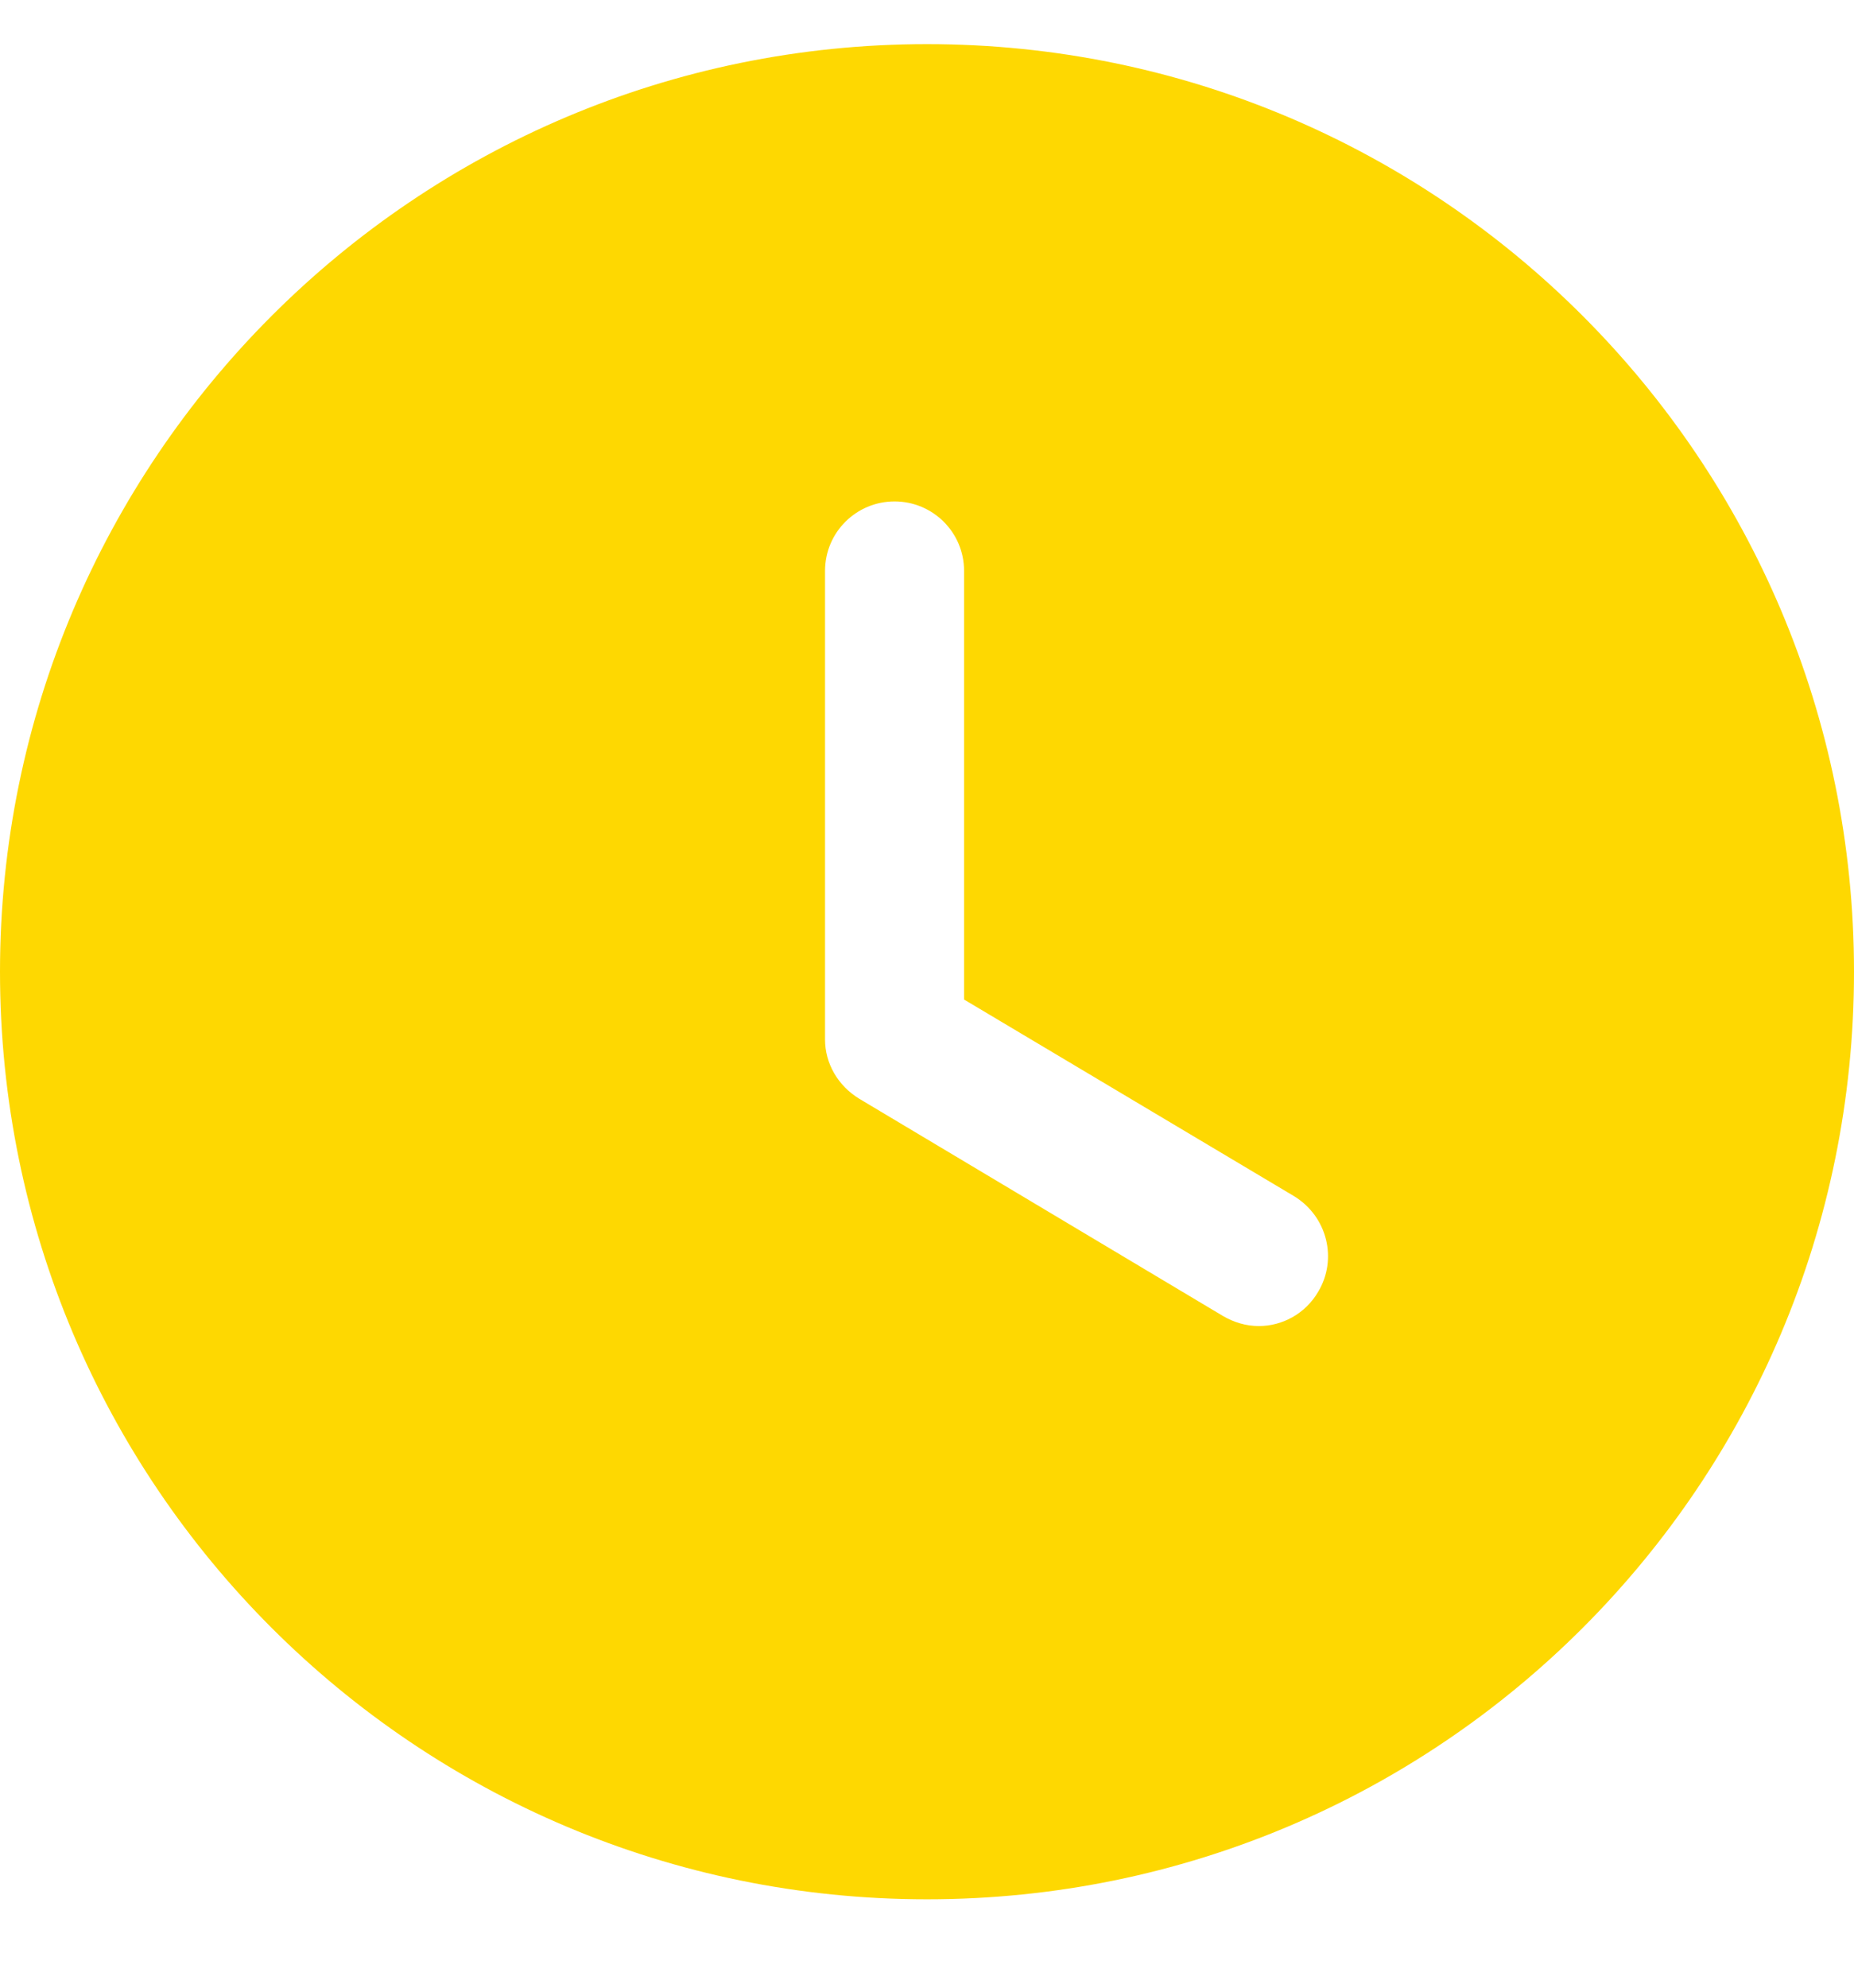 <svg width="14" height="15" viewBox="0 0 14 15" fill="none" xmlns="http://www.w3.org/2000/svg">
<path d="M7 0.333C10.871 0.333 14 3.469 14 7.333C14 11.204 10.871 14.333 7 14.333C3.136 14.333 0 11.204 0 7.333C0 3.469 3.136 0.333 7 0.333ZM6.755 3.784C6.468 3.784 6.23 4.015 6.23 4.309V7.844C6.23 8.026 6.328 8.194 6.489 8.292L9.233 9.93C9.317 9.979 9.408 10.007 9.506 10.007C9.681 10.007 9.856 9.916 9.954 9.748C10.101 9.503 10.024 9.181 9.772 9.027L7.28 7.543V4.309C7.28 4.015 7.042 3.784 6.755 3.784Z" fill="#FED801"/>
</svg>
